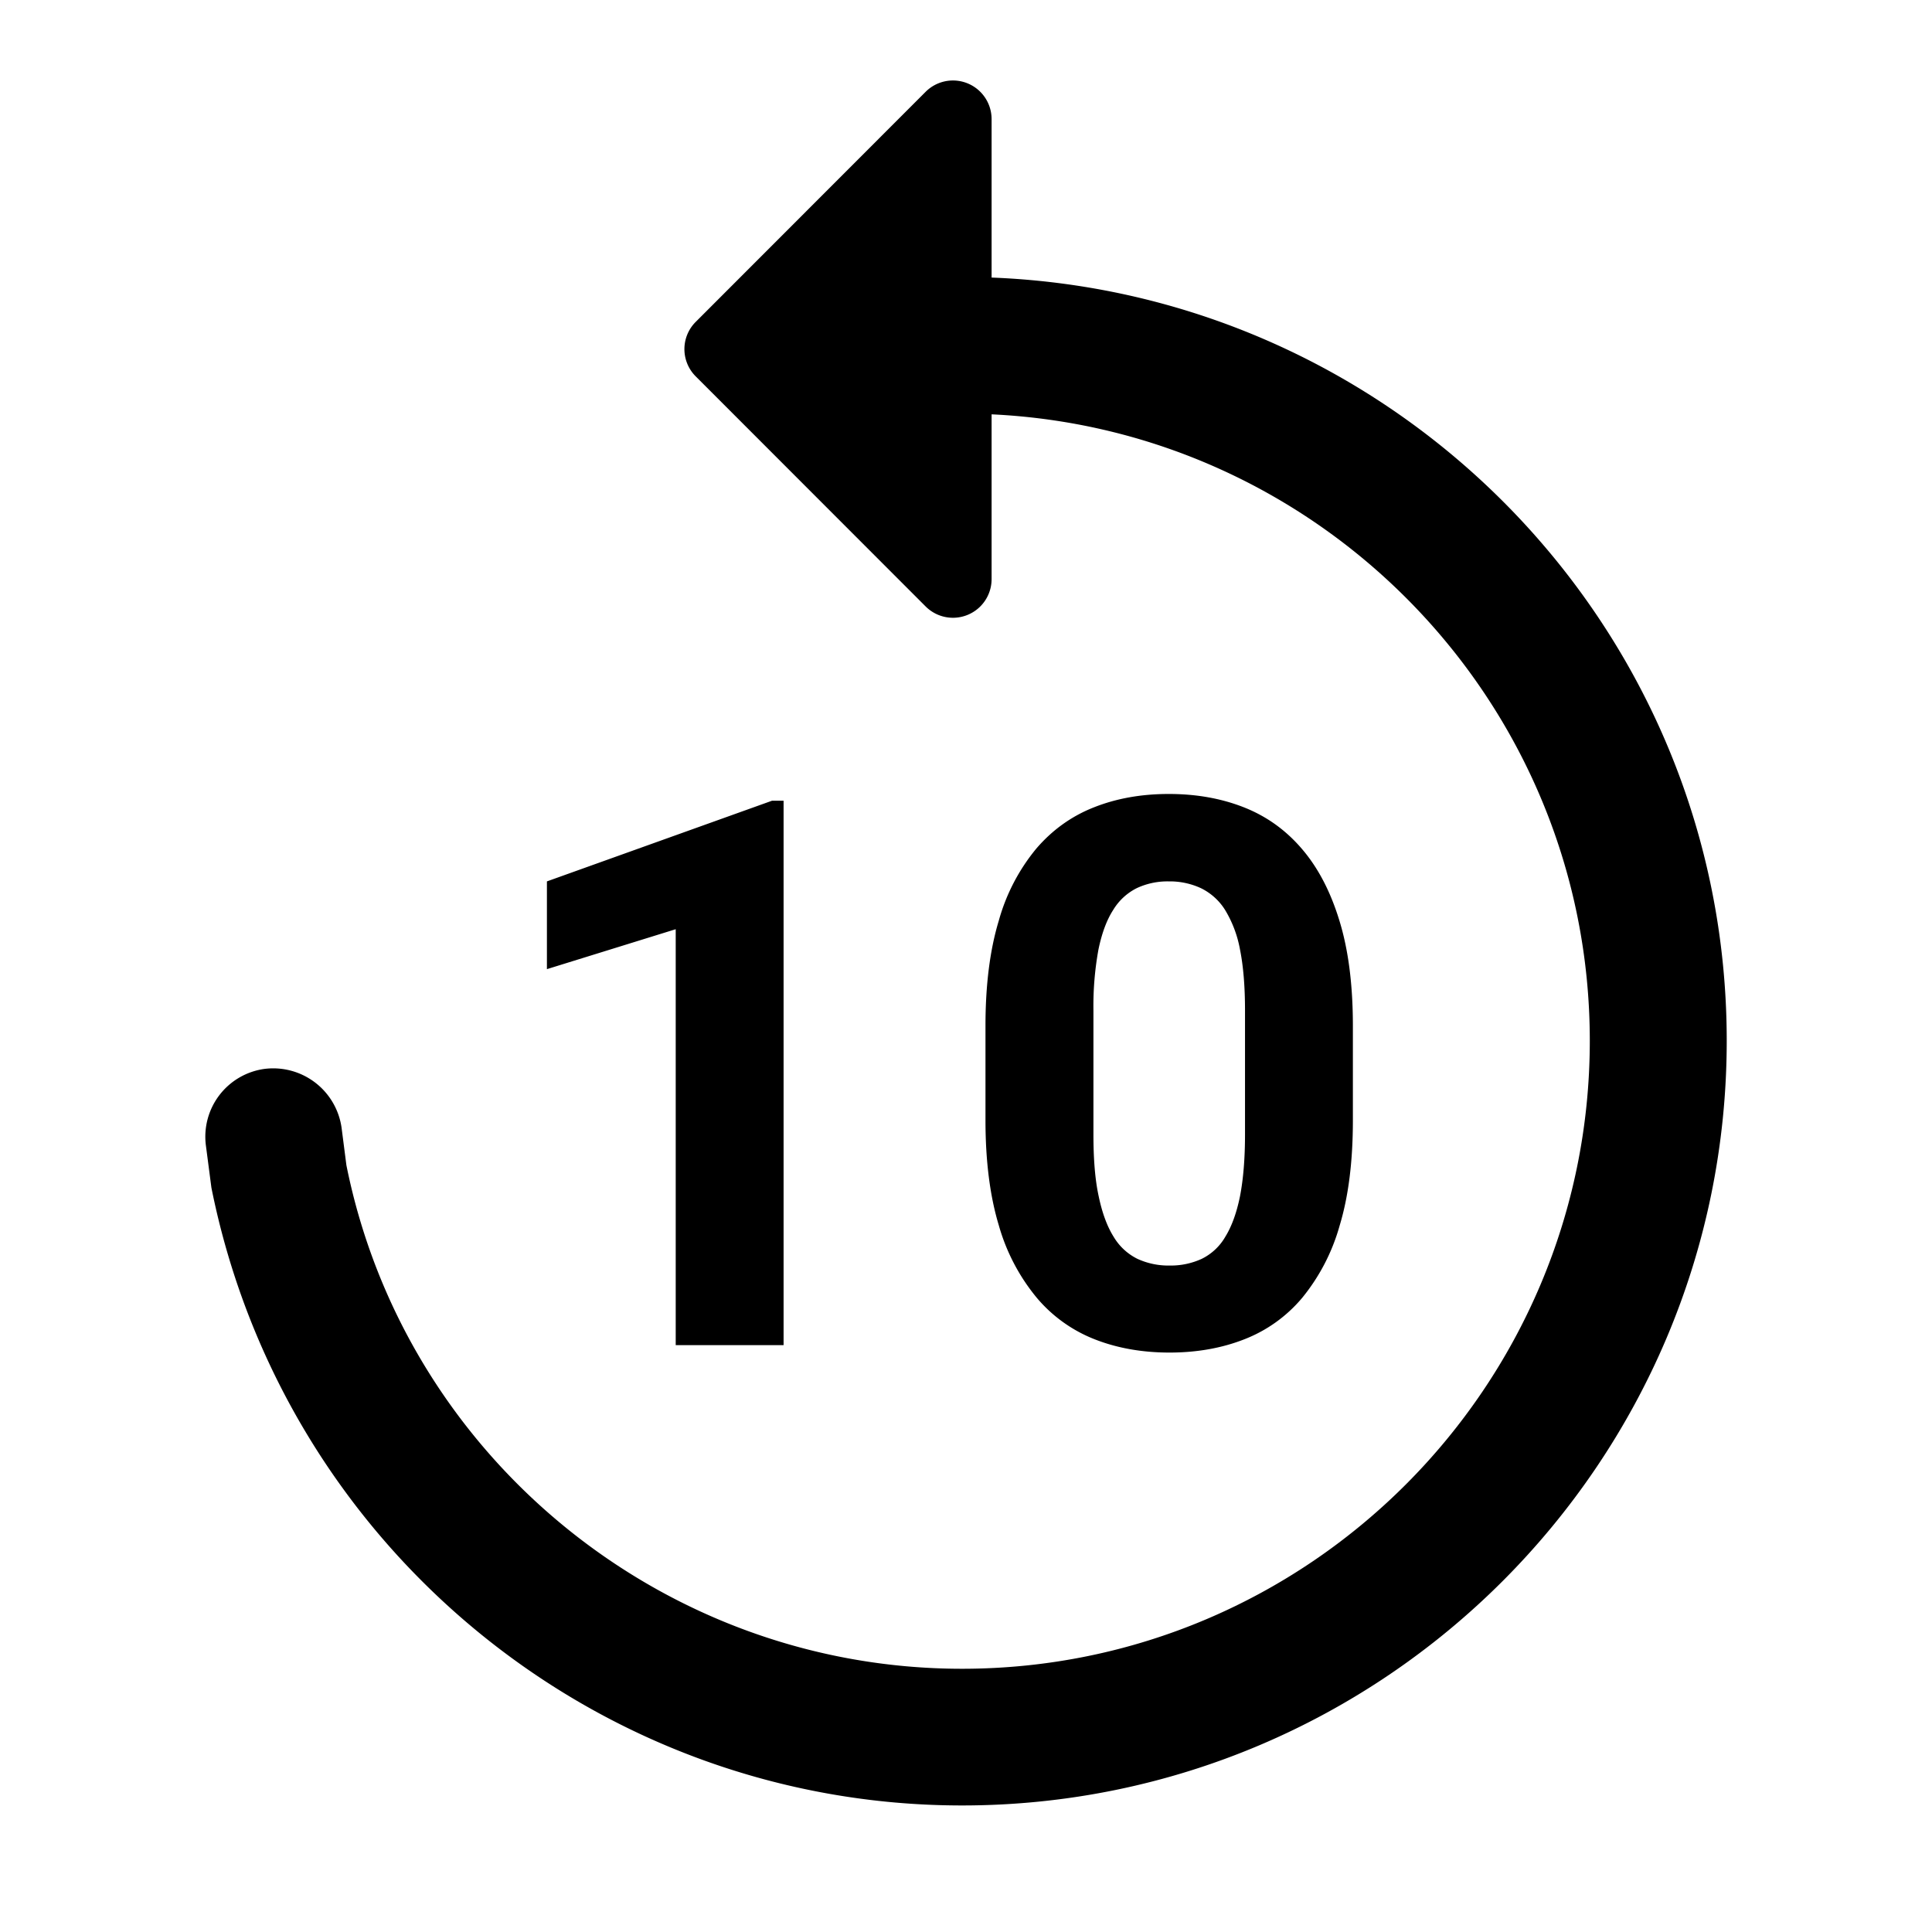 <svg height="24" viewBox="0 0 24 24" width="24" xmlns="http://www.w3.org/2000/svg">
    <symbol id="svg-seek-back-10" viewBox="0 0 24 24">
        <path d="m12.318 1.48v1.968c5.067.196 9.132 4.367 9.132 9.48 0 5.24-4.262 9.5-9.5 9.5-4.511 0-8.428-3.204-9.324-7.675l-.068-.521a.85.85 0 0 1 .73-.954.858.858 0 0 1 .955.73l.06.466c.727 3.625 3.943 6.256 7.647 6.256 4.3 0 7.799-3.5 7.799-7.801 0-4.176-3.302-7.588-7.431-7.782v2.046a.48.48 0 0 1 -.82.34l-2.855-2.857a.478.478 0 0 1 0-.678l2.855-2.857a.48.48 0 0 1 .82.34zm2.202 8.383c.34 0 .65.055.93.165s.52.281.72.514c.202.234.358.532.469.896.112.363.167.8.167 1.305v1.173c0 .508-.054.944-.164 1.307a2.47 2.47 0 0 1 -.464.897 1.776 1.776 0 0 1 -.72.517c-.28.11-.59.165-.93.165s-.65-.055-.93-.165a1.795 1.795 0 0 1 -.72-.517 2.46 2.46 0 0 1 -.47-.897c-.11-.363-.166-.799-.166-1.307v-1.173c0-.506.055-.942.165-1.305a2.42 2.42 0 0 1 .466-.896c.2-.233.44-.405.719-.514.278-.11.587-.165.928-.165zm-4.786.084v6.763h-1.34v-5.167l-1.6.496v-1.09l2.796-1.002zm4.786 1.002a.9.9 0 0 0 -.397.083.716.716 0 0 0 -.294.271c-.081.125-.142.29-.184.494a3.914 3.914 0 0 0 -.062.756v1.54c0 .303.02.56.065.766.043.207.105.375.185.503a.71.71 0 0 0 .297.276.919.919 0 0 0 .399.083.919.919 0 0 0 .399-.083.687.687 0 0 0 .294-.276c.079-.128.14-.296.182-.503.04-.207.062-.463.062-.766v-1.54c0-.3-.021-.552-.062-.756a1.445 1.445 0 0 0 -.186-.494.733.733 0 0 0 -.3-.27.919.919 0 0 0 -.398-.084z" fill="currentColor" fill-rule="evenodd"></path>
    </symbol>
    <use href="#svg-seek-back-10"></use>
</svg>
